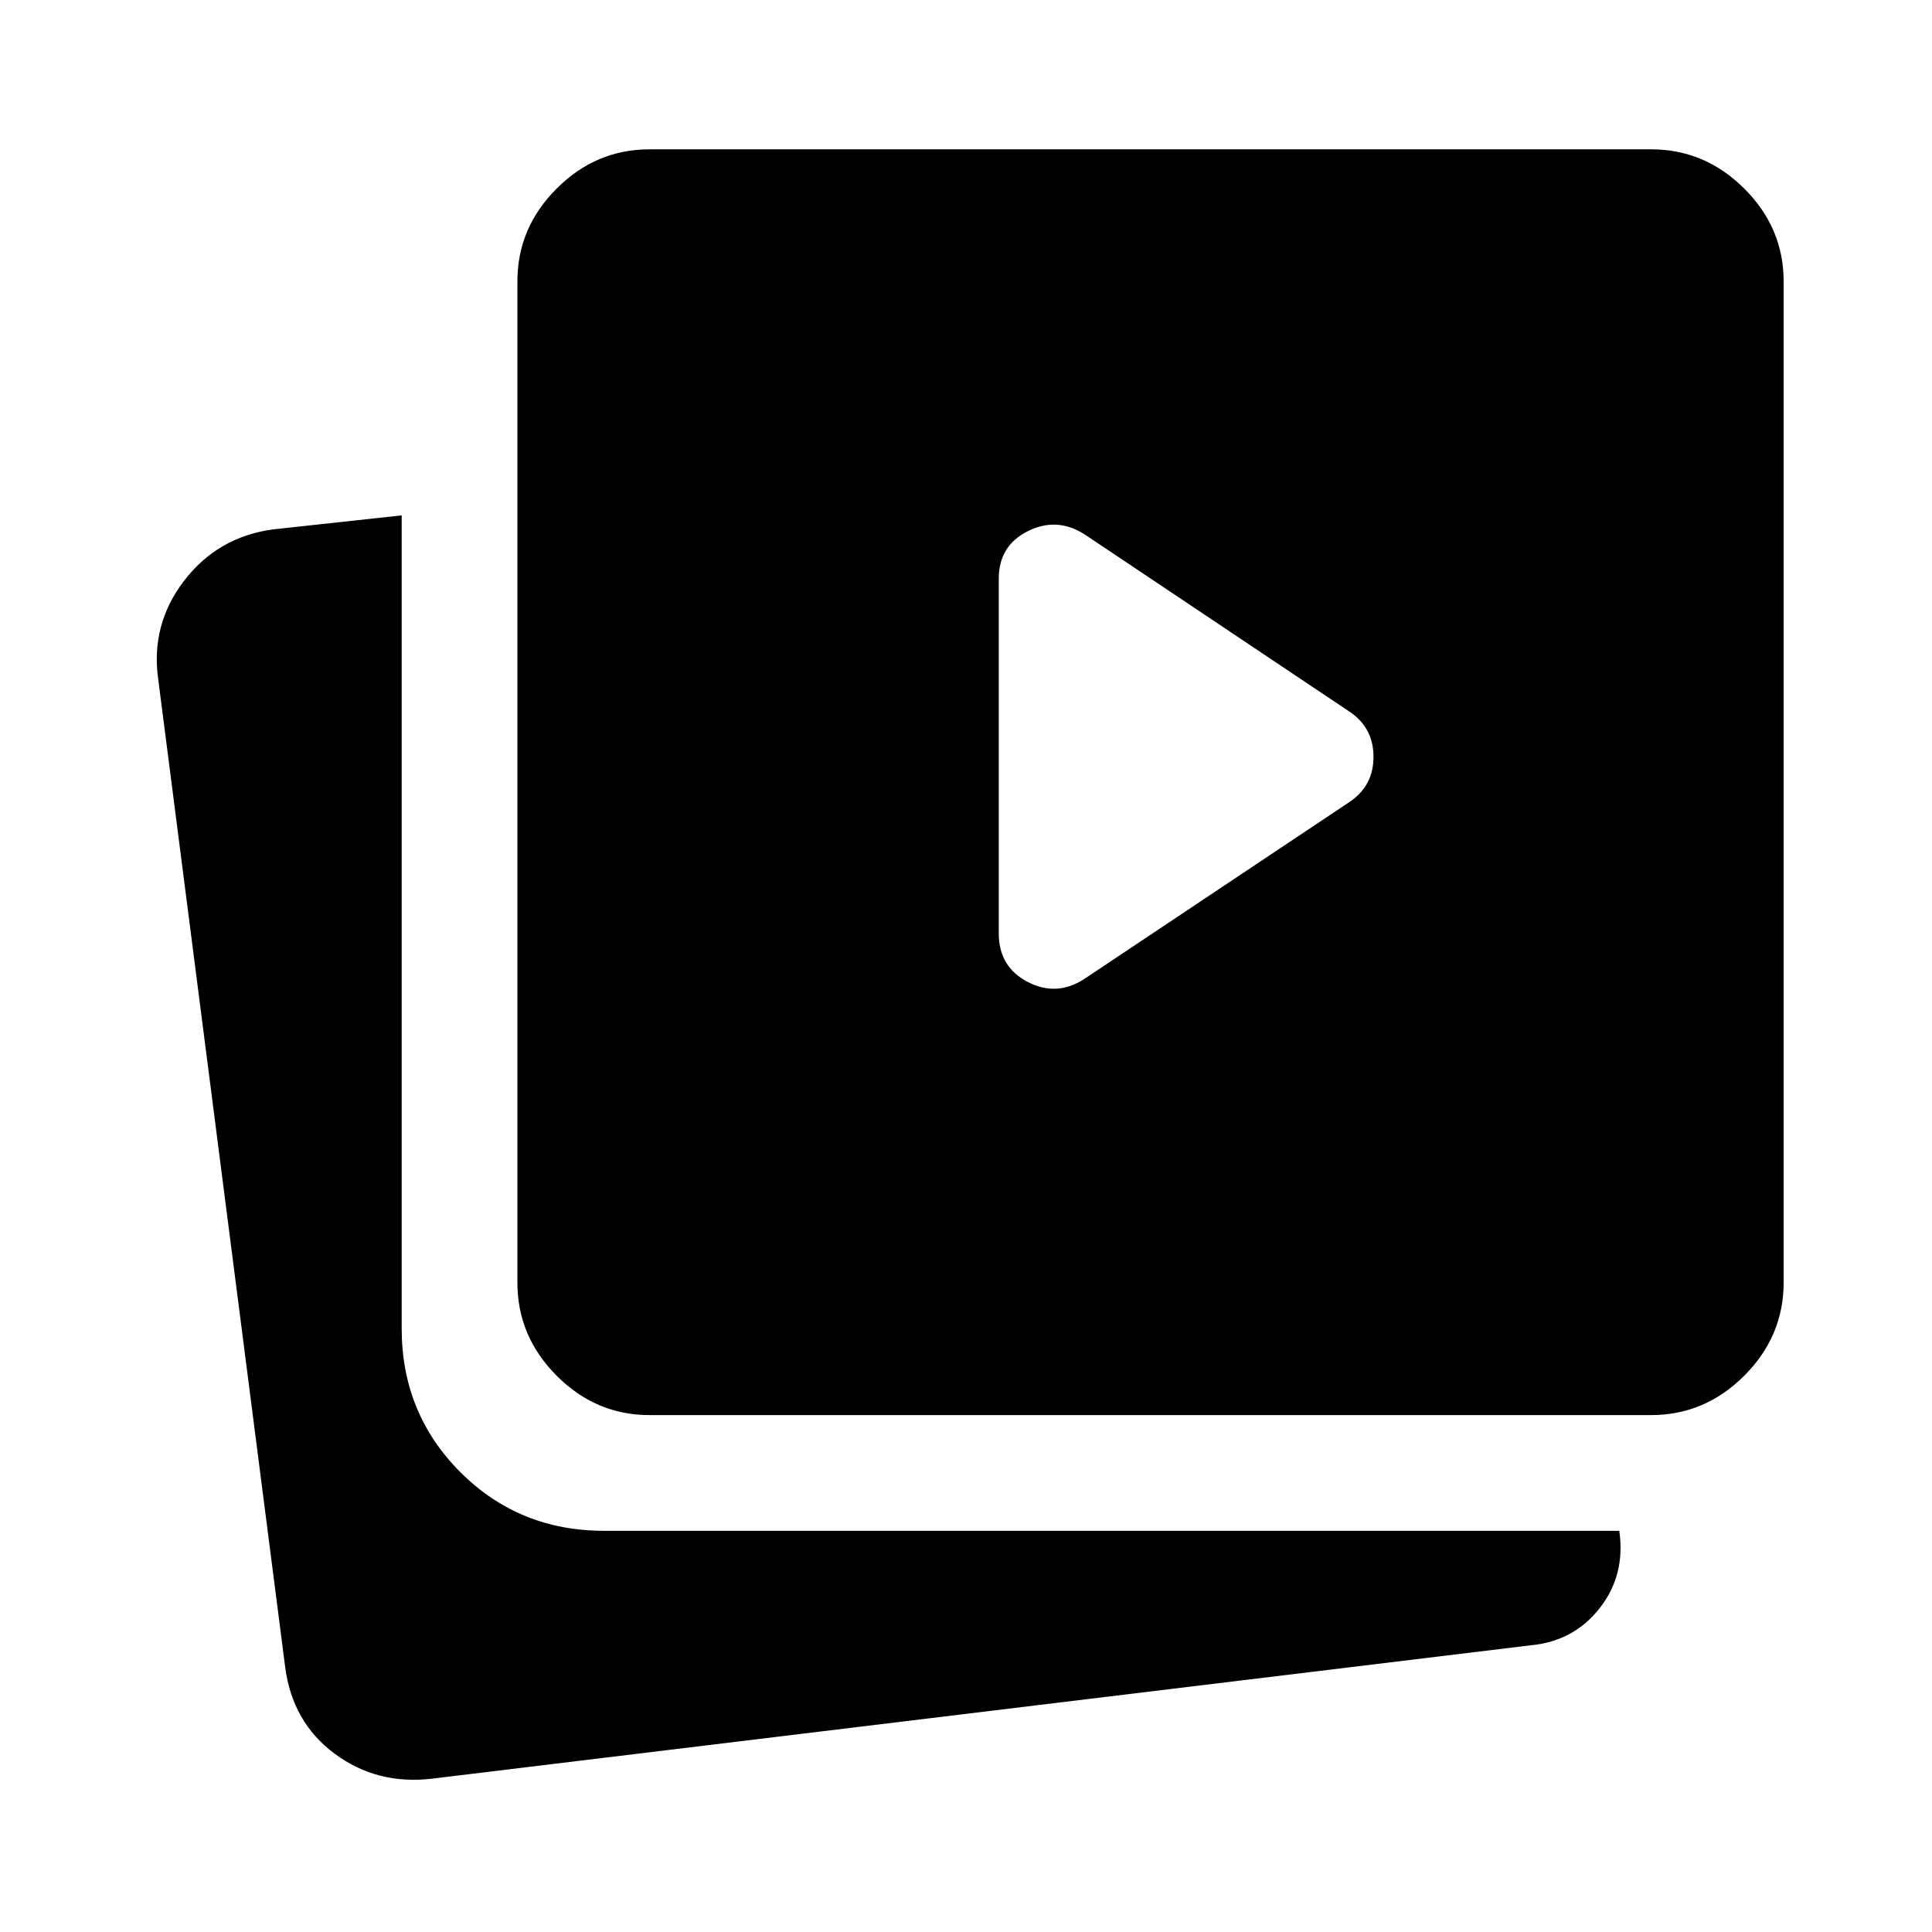 <svg xmlns="http://www.w3.org/2000/svg" height="48" viewBox="0 -960 960 960" width="48"><path d="m538.89-473.63 131.31-87.63q12.28-8.02 12.28-22.69 0-14.66-12.28-22.68L538.89-694.5q-13.77-8.78-28.19-1.55-14.42 7.22-14.42 23.62v176.23q0 16.67 14.42 24.13 14.41 7.46 28.19-1.56ZM322.72-256.85q-26.63 0-46.13-19.57-19.5-19.57-19.5-46.3v-497.45q0-26.63 19.5-46.13 19.5-19.5 46.13-19.5h497.69q26.73 0 46.3 19.5 19.57 19.5 19.57 46.13v497.45q0 26.73-19.57 46.3-19.57 19.57-46.3 19.57H322.72ZM214.78-76.2q-27.43 3.24-48.46-12.37-21.04-15.61-24.62-43.06L78.67-622.09q-3.97-27.34 12.67-49.16 16.64-21.82 44.01-25.66l64.24-7v404q0 42.25 29.15 71.41 29.16 29.15 71.41 29.15h504.46q3.17 21.87-9.67 38.34-12.85 16.47-34.16 18.53l-546 66.28Z"/></svg>